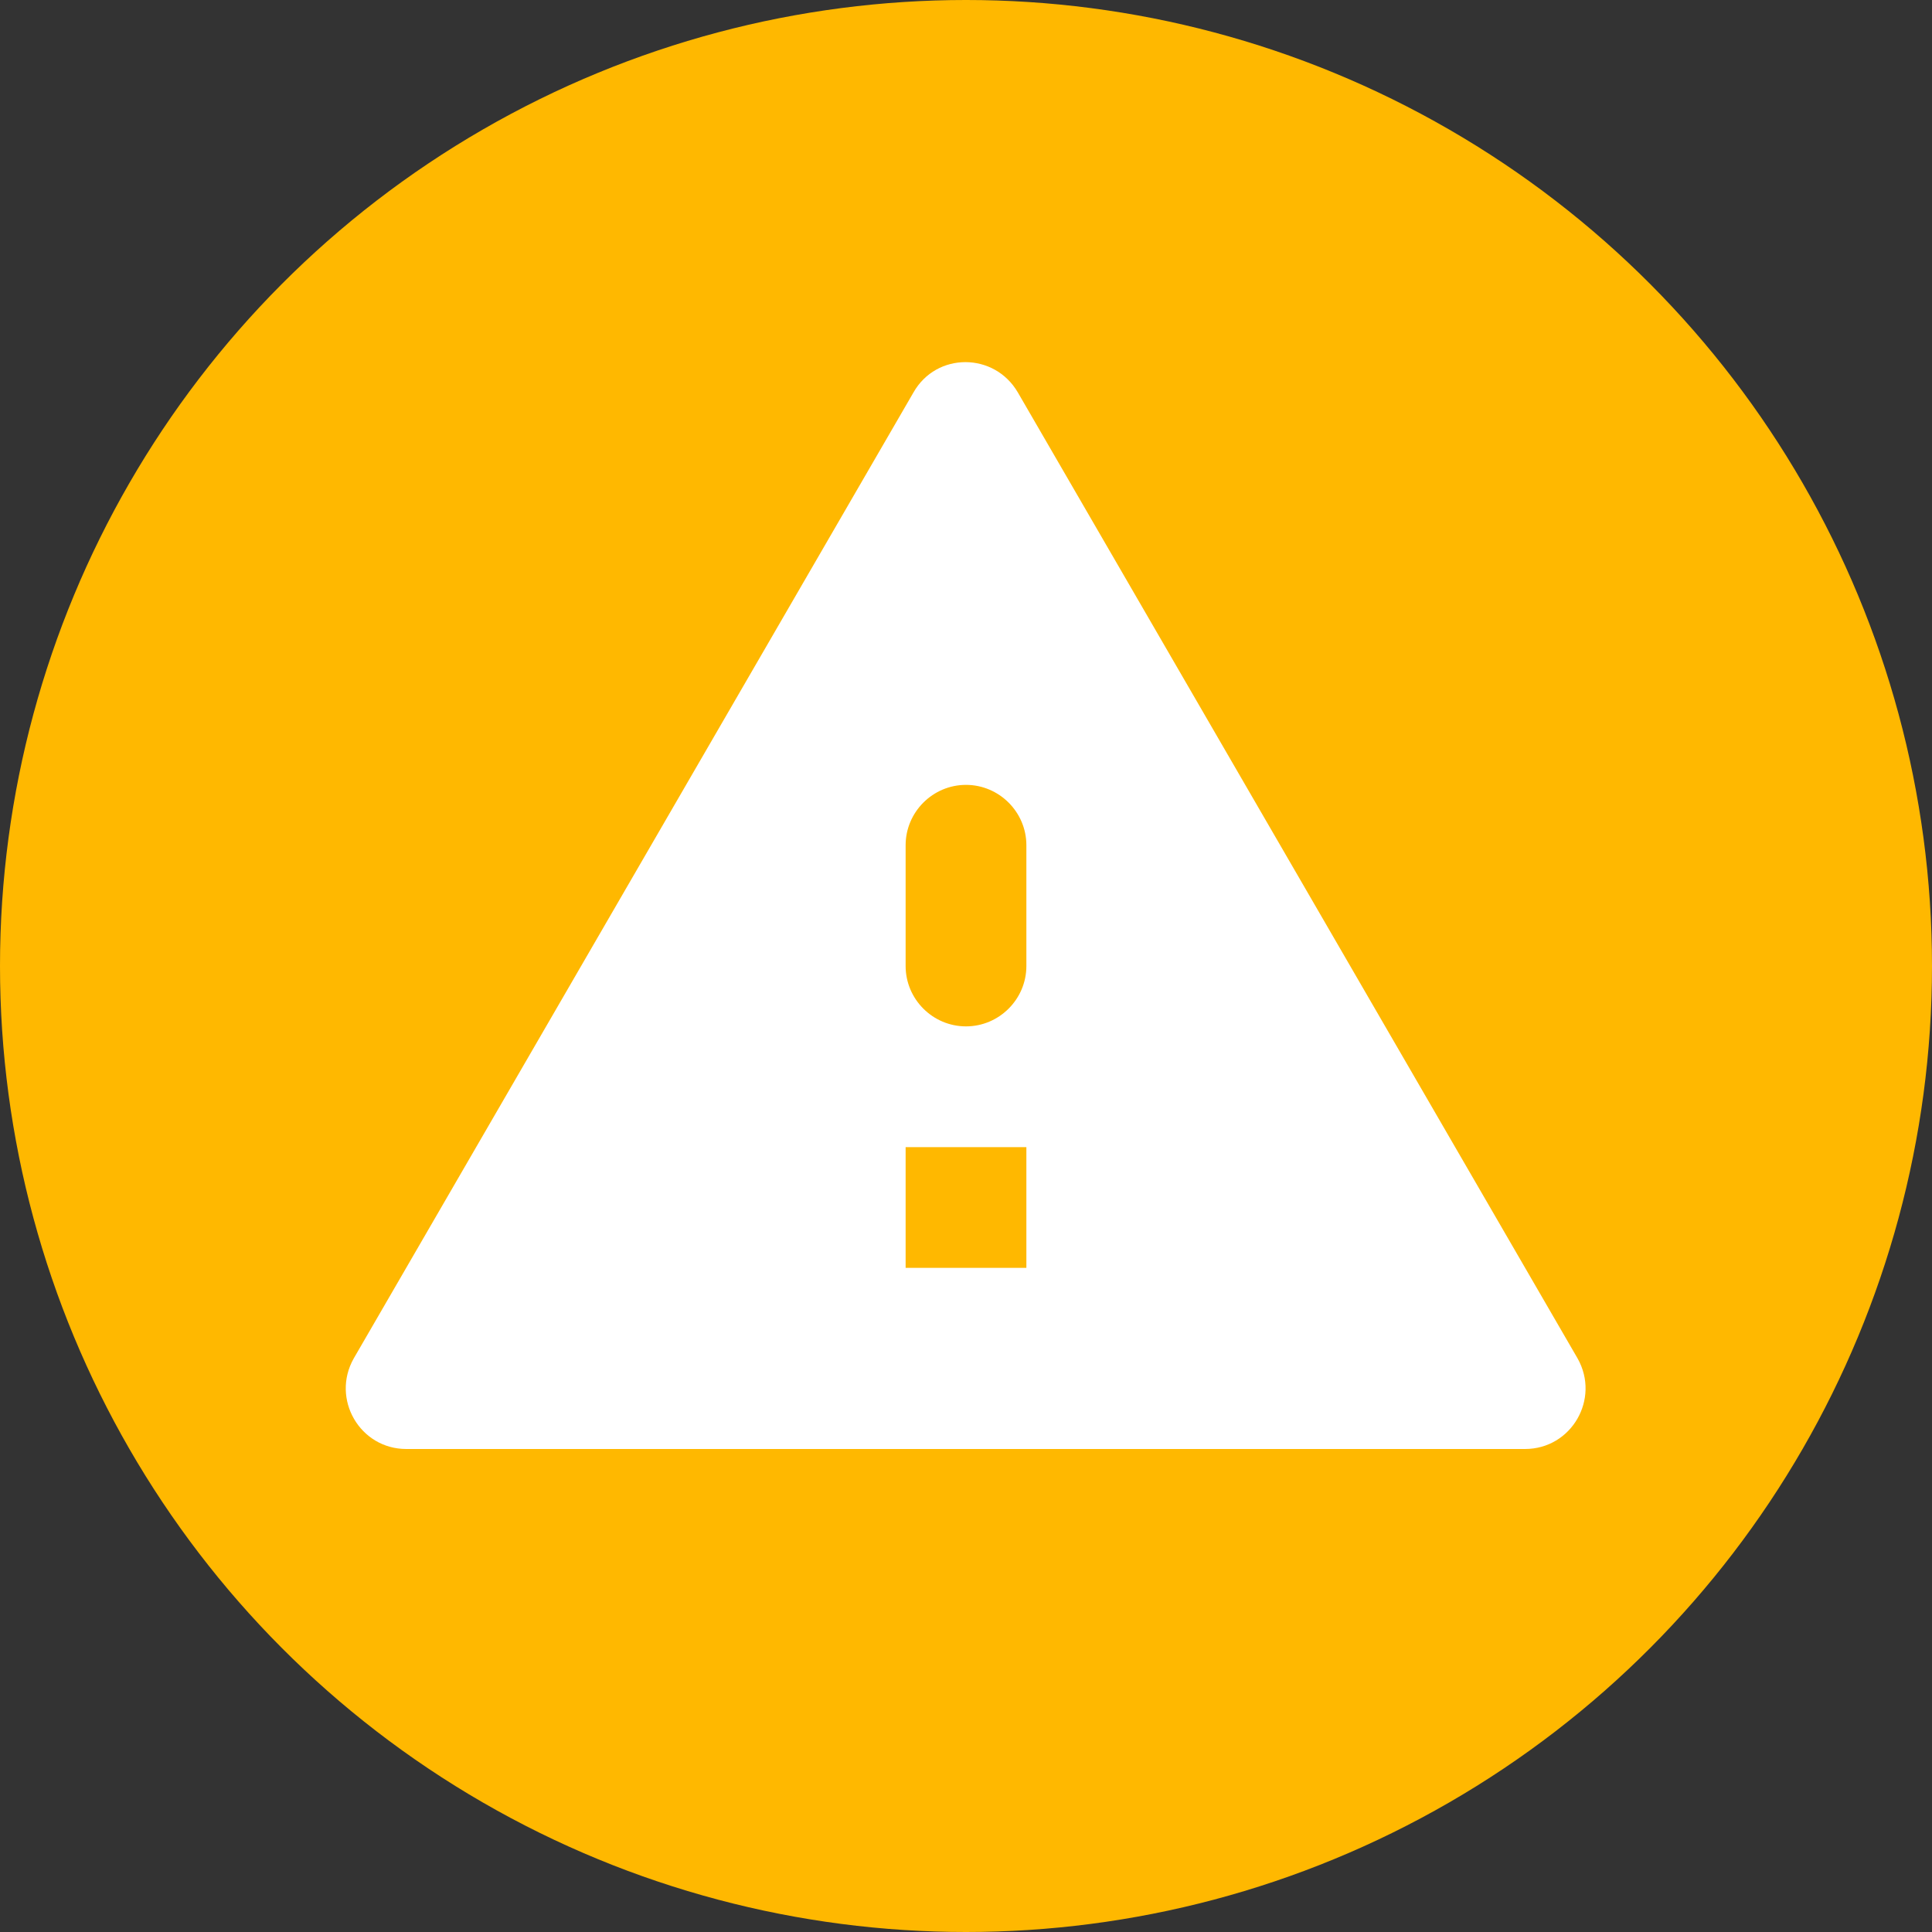 <svg width="20" height="20" viewBox="0 0 20 20" fill="none" xmlns="http://www.w3.org/2000/svg">
<rect x="0" y="0" width="20" height="20" fill="#333333" stroke="none"/>
<circle cx="10" cy="10" r="10" fill="#FFB800"/>
<path d="M4.206 15H15.787C16.268 15 16.568 14.481 16.331 14.062L10.537 4.063C10.293 3.644 9.693 3.644 9.456 4.063L3.662 14.062C3.425 14.481 3.725 15 4.206 15ZM10.625 13.125H9.375V11.875H10.625V13.125ZM10 10.625C9.656 10.625 9.375 10.344 9.375 10V8.75C9.375 8.406 9.656 8.125 10 8.125C10.343 8.125 10.625 8.406 10.625 8.75V10C10.625 10.344 10.343 10.625 10 10.625Z" fill="white"/>
</svg>
